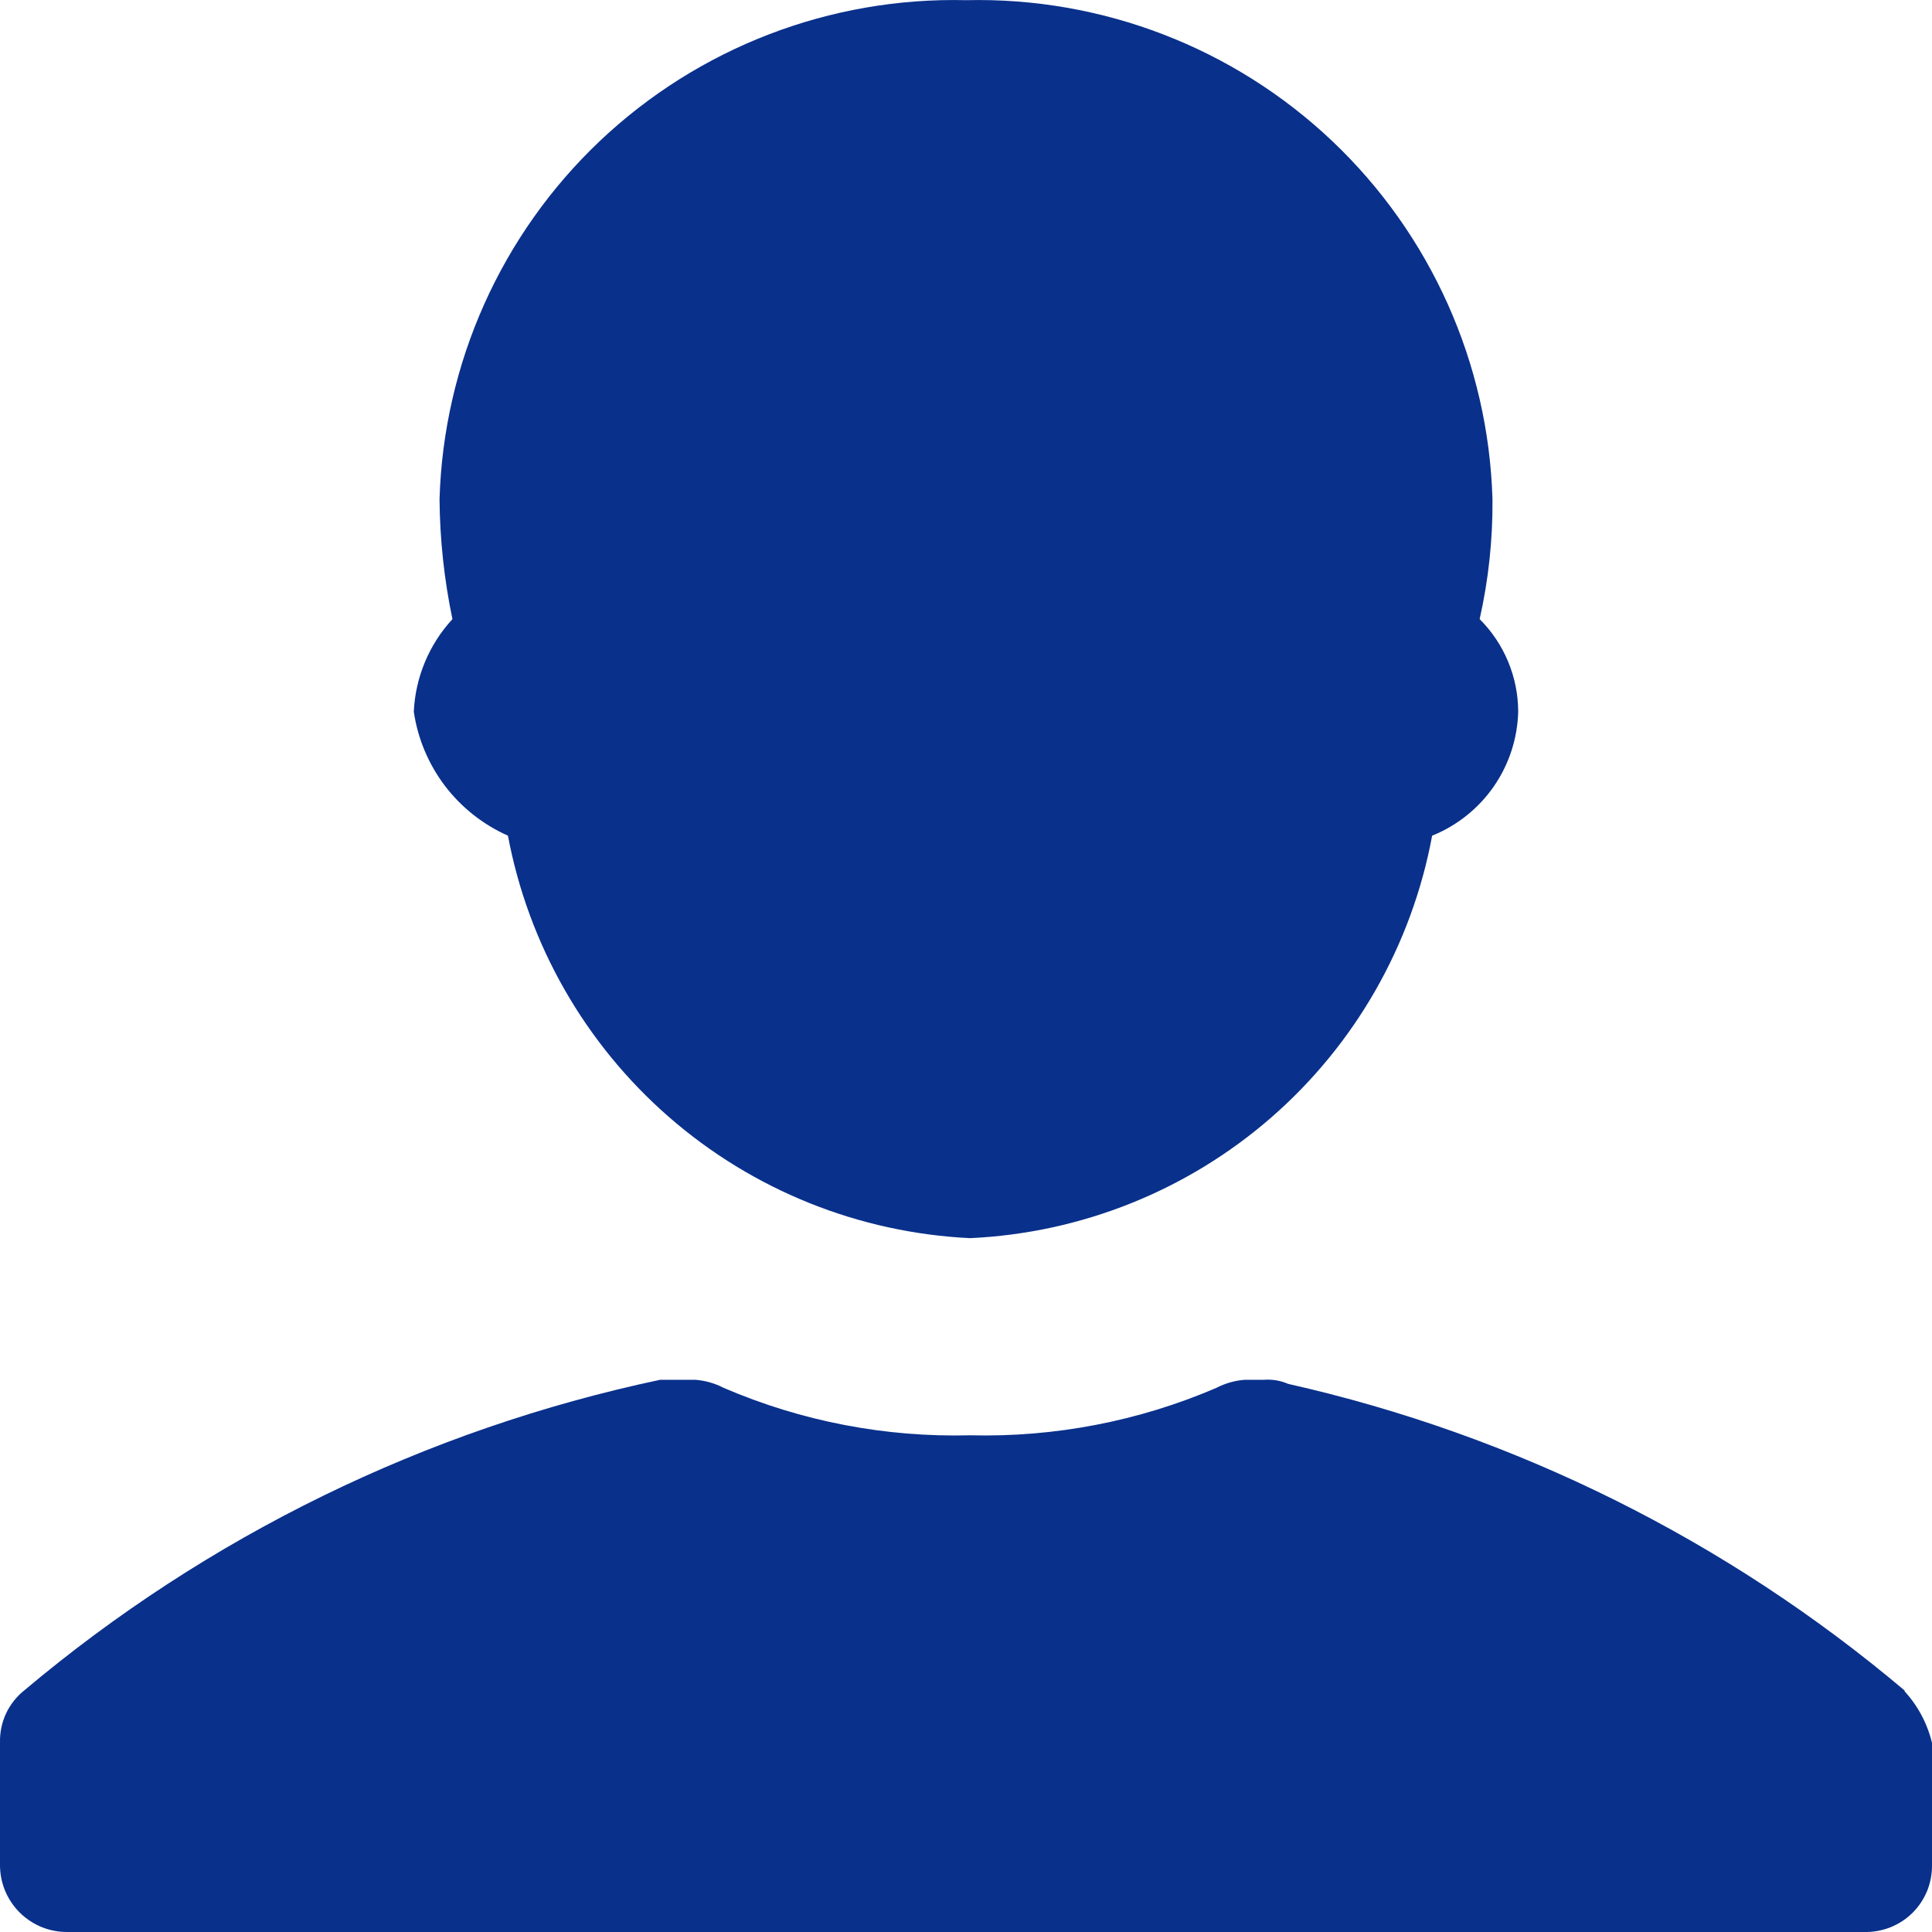 <svg width="22" height="22" viewBox="0 0 22 22" fill="none" xmlns="http://www.w3.org/2000/svg">
<path d="M5.784 9.516C6.018 10.76 6.664 11.889 7.619 12.721C8.574 13.553 9.781 14.038 11.046 14.099C12.312 14.041 13.521 13.557 14.476 12.725C15.431 11.893 16.077 10.762 16.308 9.516C16.591 9.402 16.835 9.207 17.009 8.957C17.183 8.706 17.28 8.41 17.288 8.104C17.287 7.709 17.129 7.329 16.849 7.05C16.95 6.602 16.999 6.144 16.995 5.685C16.95 4.137 16.293 2.671 15.17 1.606C14.047 0.542 12.548 -0.035 11 0.002C9.453 -0.035 7.954 0.542 6.83 1.606C5.707 2.671 5.051 4.137 5.005 5.685C5.009 6.143 5.058 6.601 5.152 7.05C4.886 7.339 4.73 7.712 4.712 8.104C4.757 8.411 4.879 8.701 5.066 8.948C5.254 9.195 5.501 9.39 5.784 9.516" fill="#09308B"/>
<path d="M21.688 19.25C19.662 17.539 17.254 16.341 14.667 15.758C14.58 15.72 14.486 15.705 14.392 15.712H14.172C14.06 15.721 13.951 15.752 13.851 15.804C12.966 16.184 12.009 16.368 11.046 16.344C10.083 16.369 9.126 16.185 8.241 15.804C8.141 15.752 8.032 15.721 7.92 15.712H7.517C4.848 16.277 2.361 17.493 0.275 19.25C0.187 19.32 0.117 19.41 0.069 19.511C0.022 19.613 -0.002 19.724 0 19.837V21.23C-0.001 21.331 0.018 21.432 0.056 21.526C0.095 21.62 0.151 21.705 0.223 21.777C0.295 21.849 0.38 21.905 0.474 21.944C0.568 21.982 0.669 22.001 0.77 22H21.23C21.331 22.002 21.431 21.984 21.525 21.947C21.619 21.91 21.705 21.854 21.777 21.783C21.849 21.712 21.905 21.627 21.944 21.534C21.982 21.44 22.001 21.34 22 21.239V19.846C21.947 19.627 21.84 19.425 21.688 19.259" fill="#09308B"/>
</svg>
